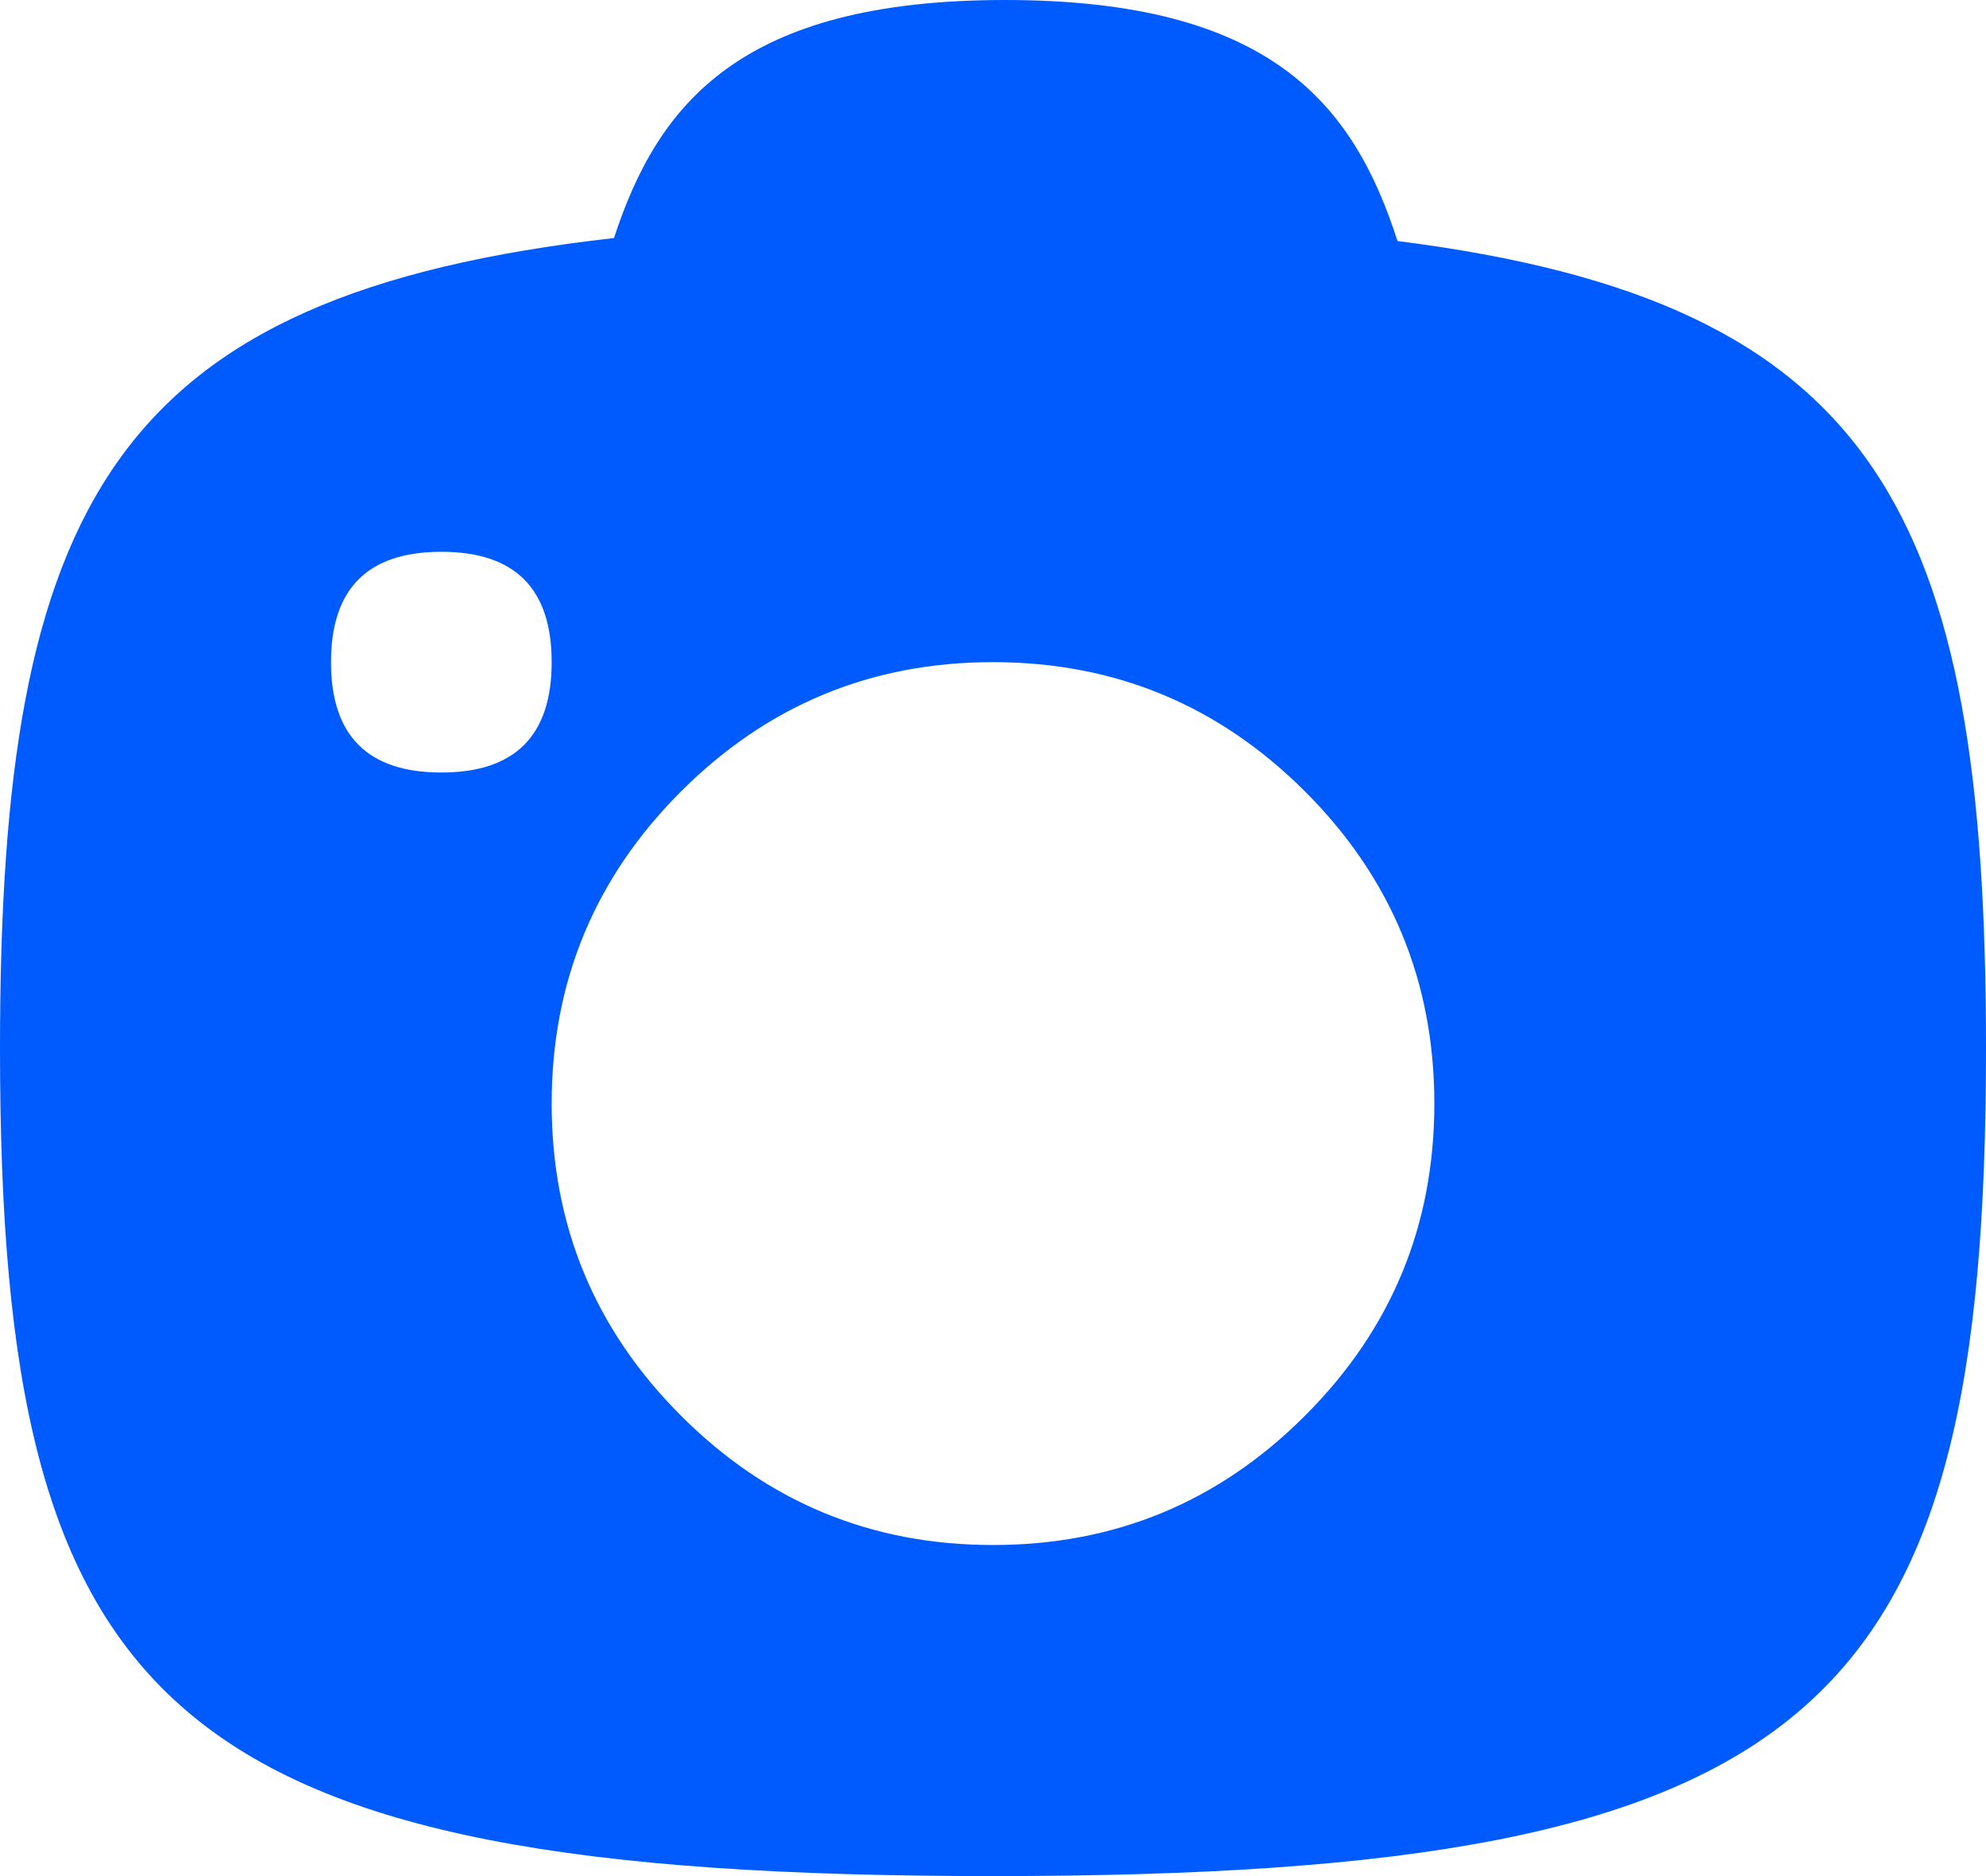 <svg width="18" height="17" viewBox="0 0 18 17" fill="none" xmlns="http://www.w3.org/2000/svg">
<g clip-path="url(#clip0_1_2)">
<path d="M9.11 0C11.516 0 12.268 0.944 12.666 2.184C17.017 2.735 18 4.644 18 9.5C18 15.5 16.5 17 9 17C1.5 17 0 15.5 0 9.5C0 4.559 1.017 2.67 5.565 2.157C5.965 0.93 6.724 0 9.11 0ZM5 6C5 5.333 4.667 5 4 5C3.333 5 3 5.333 3 6C3 6.667 3.333 7 4 7C4.667 7 5 6.667 5 6ZM9 14C10.105 14 11.047 13.61 11.828 12.828C12.61 12.047 13 11.105 13 10C13 8.895 12.61 7.953 11.828 7.172C11.047 6.391 10.105 6 9 6C7.895 6 6.953 6.391 6.172 7.172C5.391 7.953 5 8.895 5 10C5 11.105 5.391 12.047 6.172 12.828C6.953 13.61 7.895 14 9 14Z" fill="#005BFF"/>
</g>
<defs>
<clipPath id="clip0_1_2">
<rect width="18" height="17" fill="white"/>
</clipPath>
</defs>
</svg>
